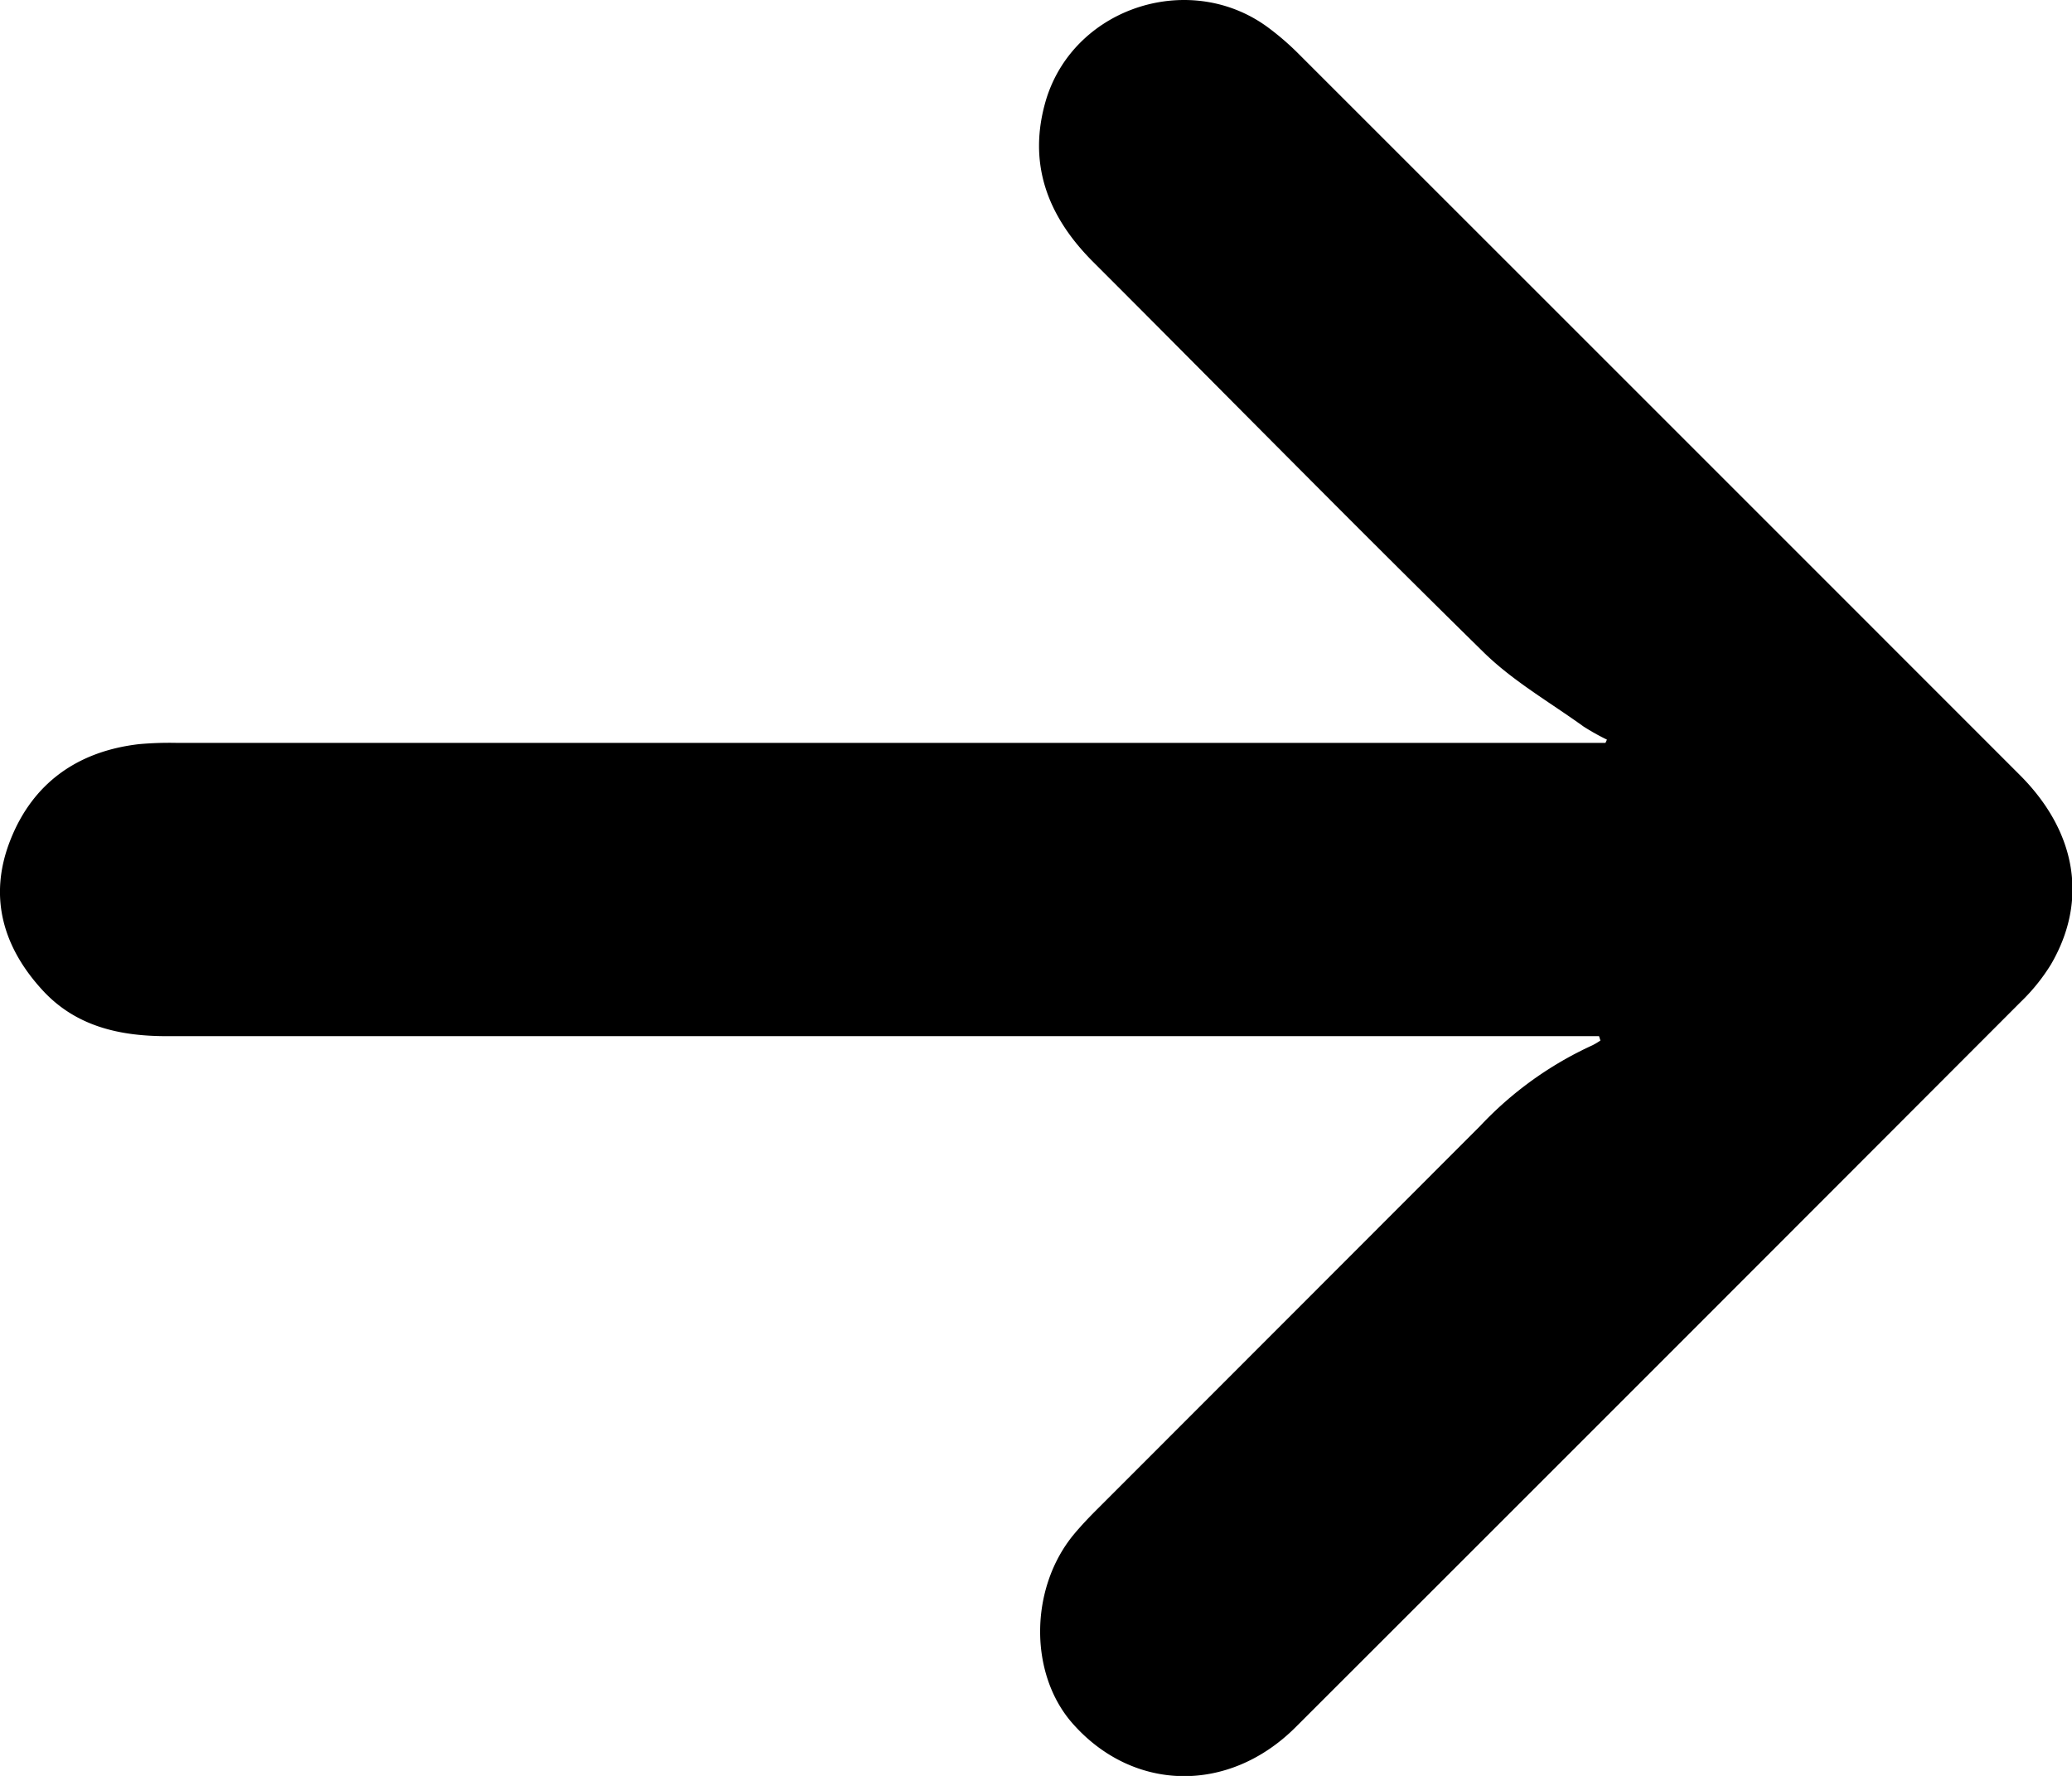 <svg xmlns="http://www.w3.org/2000/svg" viewBox="0 0 266.7 228.61"><title>forward</title><g id="Слой_2" data-name="Слой 2"><g id="Слой_1-2" data-name="Слой 1"><path d="M205.82,133.38h-3.36q-90.48,0-181,0c-6,0-11.6-1.23-15.87-5.79C.39,122-1.53,115.45,1.31,108.2,4.2,100.8,10,96.7,17.9,95.79a43.6,43.6,0,0,1,4.94-.16H206.65l.19-.42a29.55,29.55,0,0,1-3-1.68c-4.34-3.13-9.09-5.85-12.87-9.56-16.91-16.6-33.51-33.51-50.27-50.26-5.95-5.95-8.51-12.84-6-21.05C138.47.74,153.48-3.89,163.44,3.7A35,35,0,0,1,167,6.78q46.5,46.48,93,93c7.29,7.3,8.78,16.15,4,24.35a24.48,24.48,0,0,1-3.9,4.84q-46.63,46.71-93.33,93.36c-8.62,8.61-20.94,8.36-28.73-.5-5.6-6.37-5.54-17.37.16-24.29,1-1.2,2.08-2.33,3.19-3.43q24.57-24.58,49.13-49.17A46.15,46.15,0,0,1,205,134.54a9,9,0,0,0,1-.6Z"/></g></g></svg>